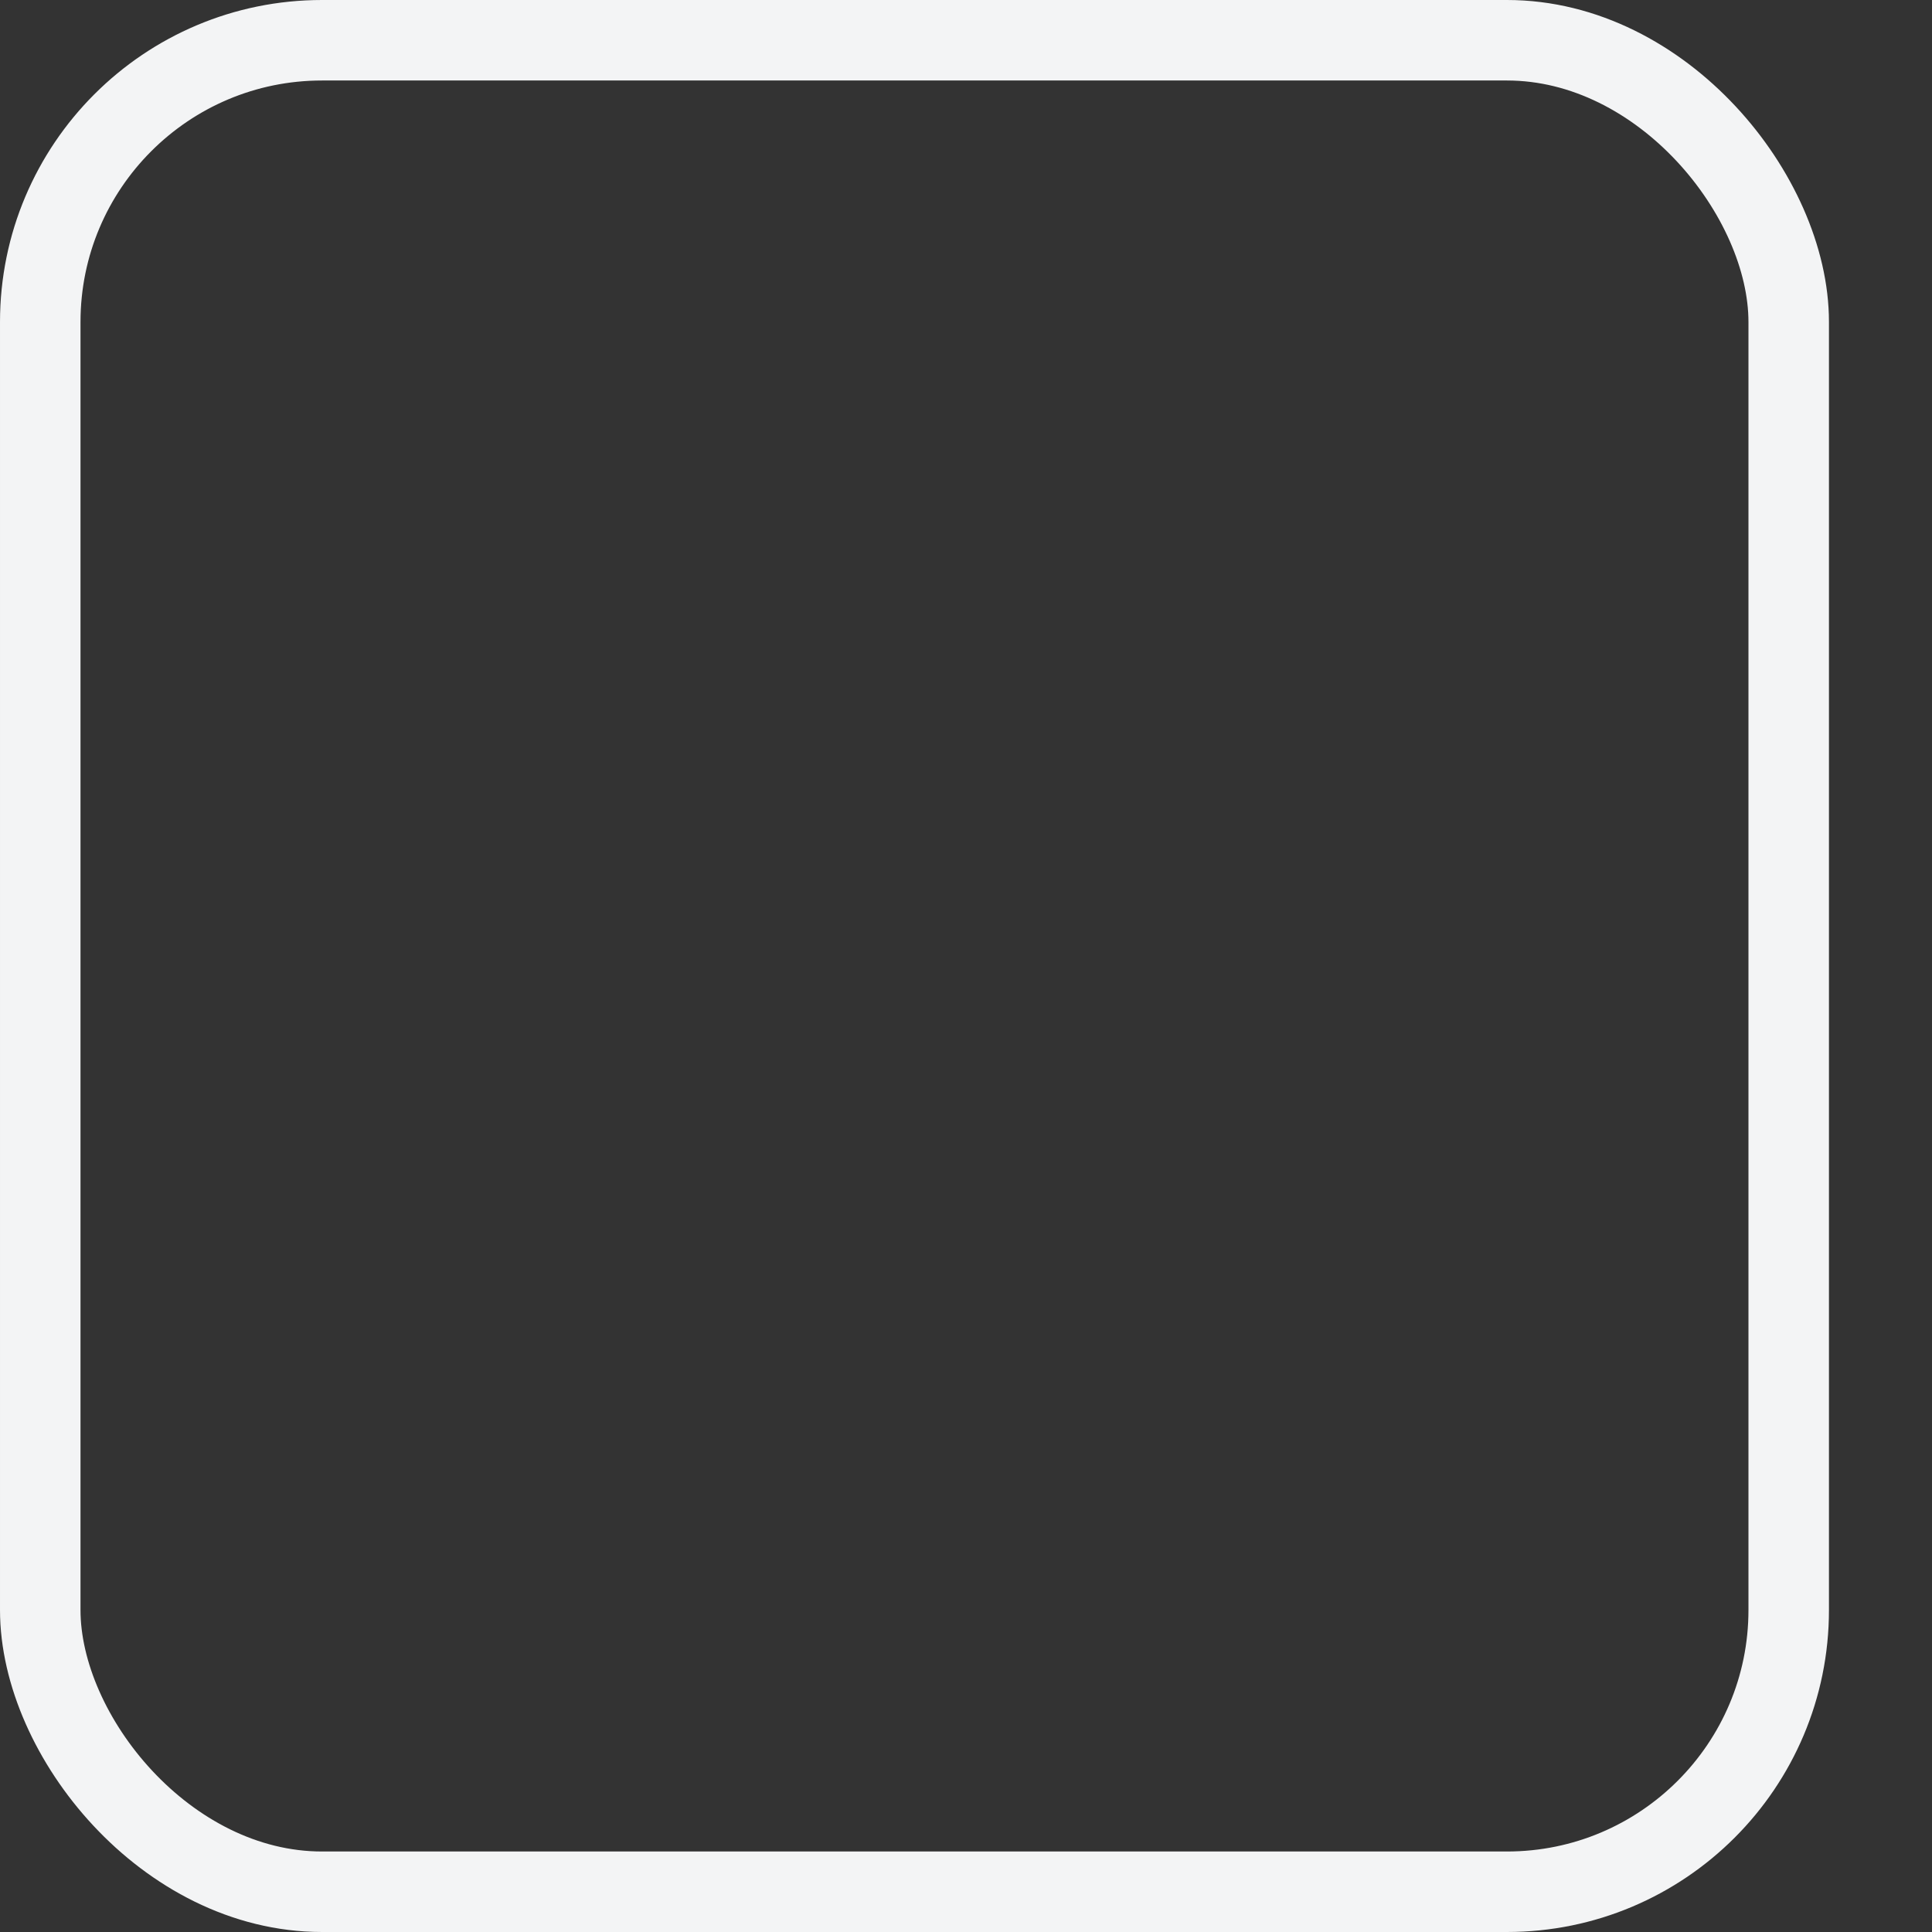 <svg width="12" height="12" viewBox="0 0 12 12" fill="none" xmlns="http://www.w3.org/2000/svg">
<rect x="0" y="0" width="12" height="12" fill="#333333" stroke="none"/>
<rect x="0.25" y="0.25" width="10.86" height="11.5" rx="1.75" stroke="#F3F4F5" stroke-width="0.5"/>
</svg>
